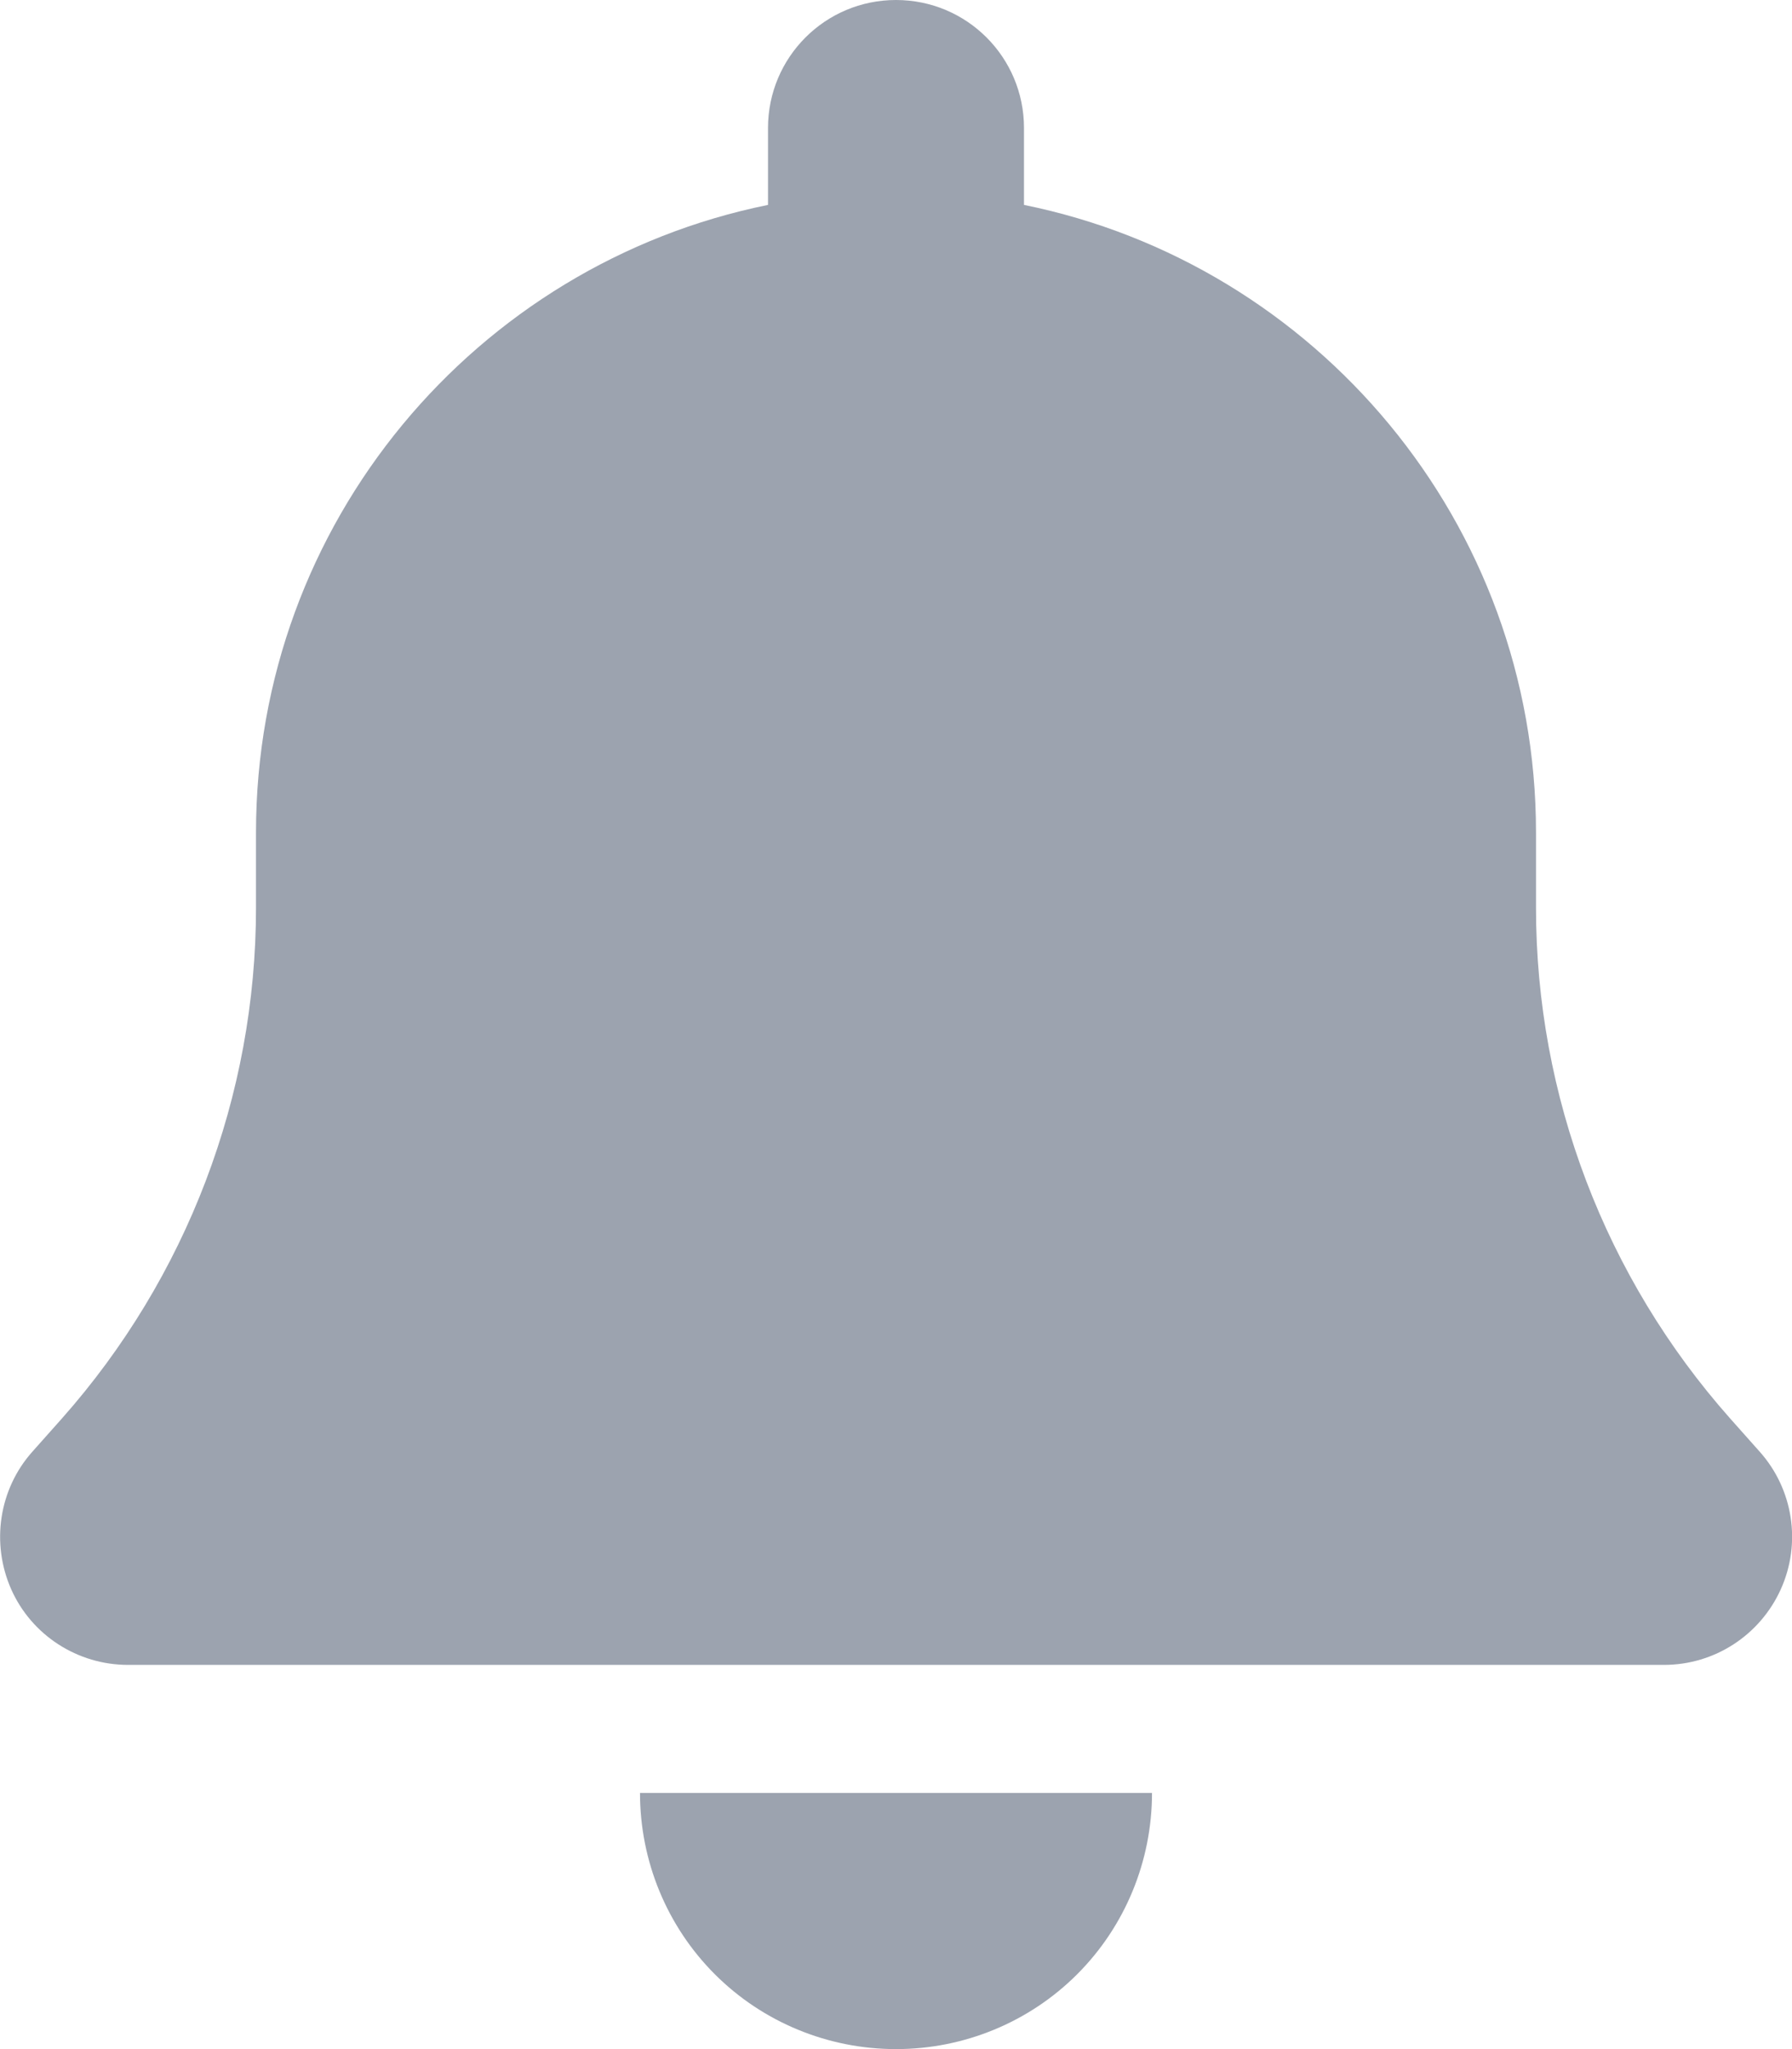 <svg width="28" height="32" viewBox="0 0 28 32" fill="none" xmlns="http://www.w3.org/2000/svg">
<g clip-path="url(#clip0_556_208)">
<path d="M14 0C12.894 0 12 0.894 12 2V3.2C7.438 4.125 4 8.162 4 13V14.175C4 17.113 2.919 19.95 0.969 22.15L0.507 22.669C-0.018 23.256 -0.143 24.1 0.175 24.819C0.494 25.538 1.213 26 2 26H26C26.788 26 27.5 25.538 27.825 24.819C28.15 24.1 28.019 23.256 27.494 22.669L27.032 22.15C25.081 19.95 24 17.119 24 14.175V13C24 8.162 20.563 4.125 16 3.2V2C16 0.894 15.107 0 14 0ZM16.831 30.831C17.581 30.081 18 29.062 18 28H14H10C10 29.062 10.419 30.081 11.169 30.831C11.919 31.581 12.938 32 14 32C15.063 32 16.081 31.581 16.831 30.831Z" fill="#9CA3AF"/>
</g>
<defs>
<clipPath id="clip0_556_208">
<rect width="28" height="32" fill="white"/>
</clipPath>
</defs>
</svg>
